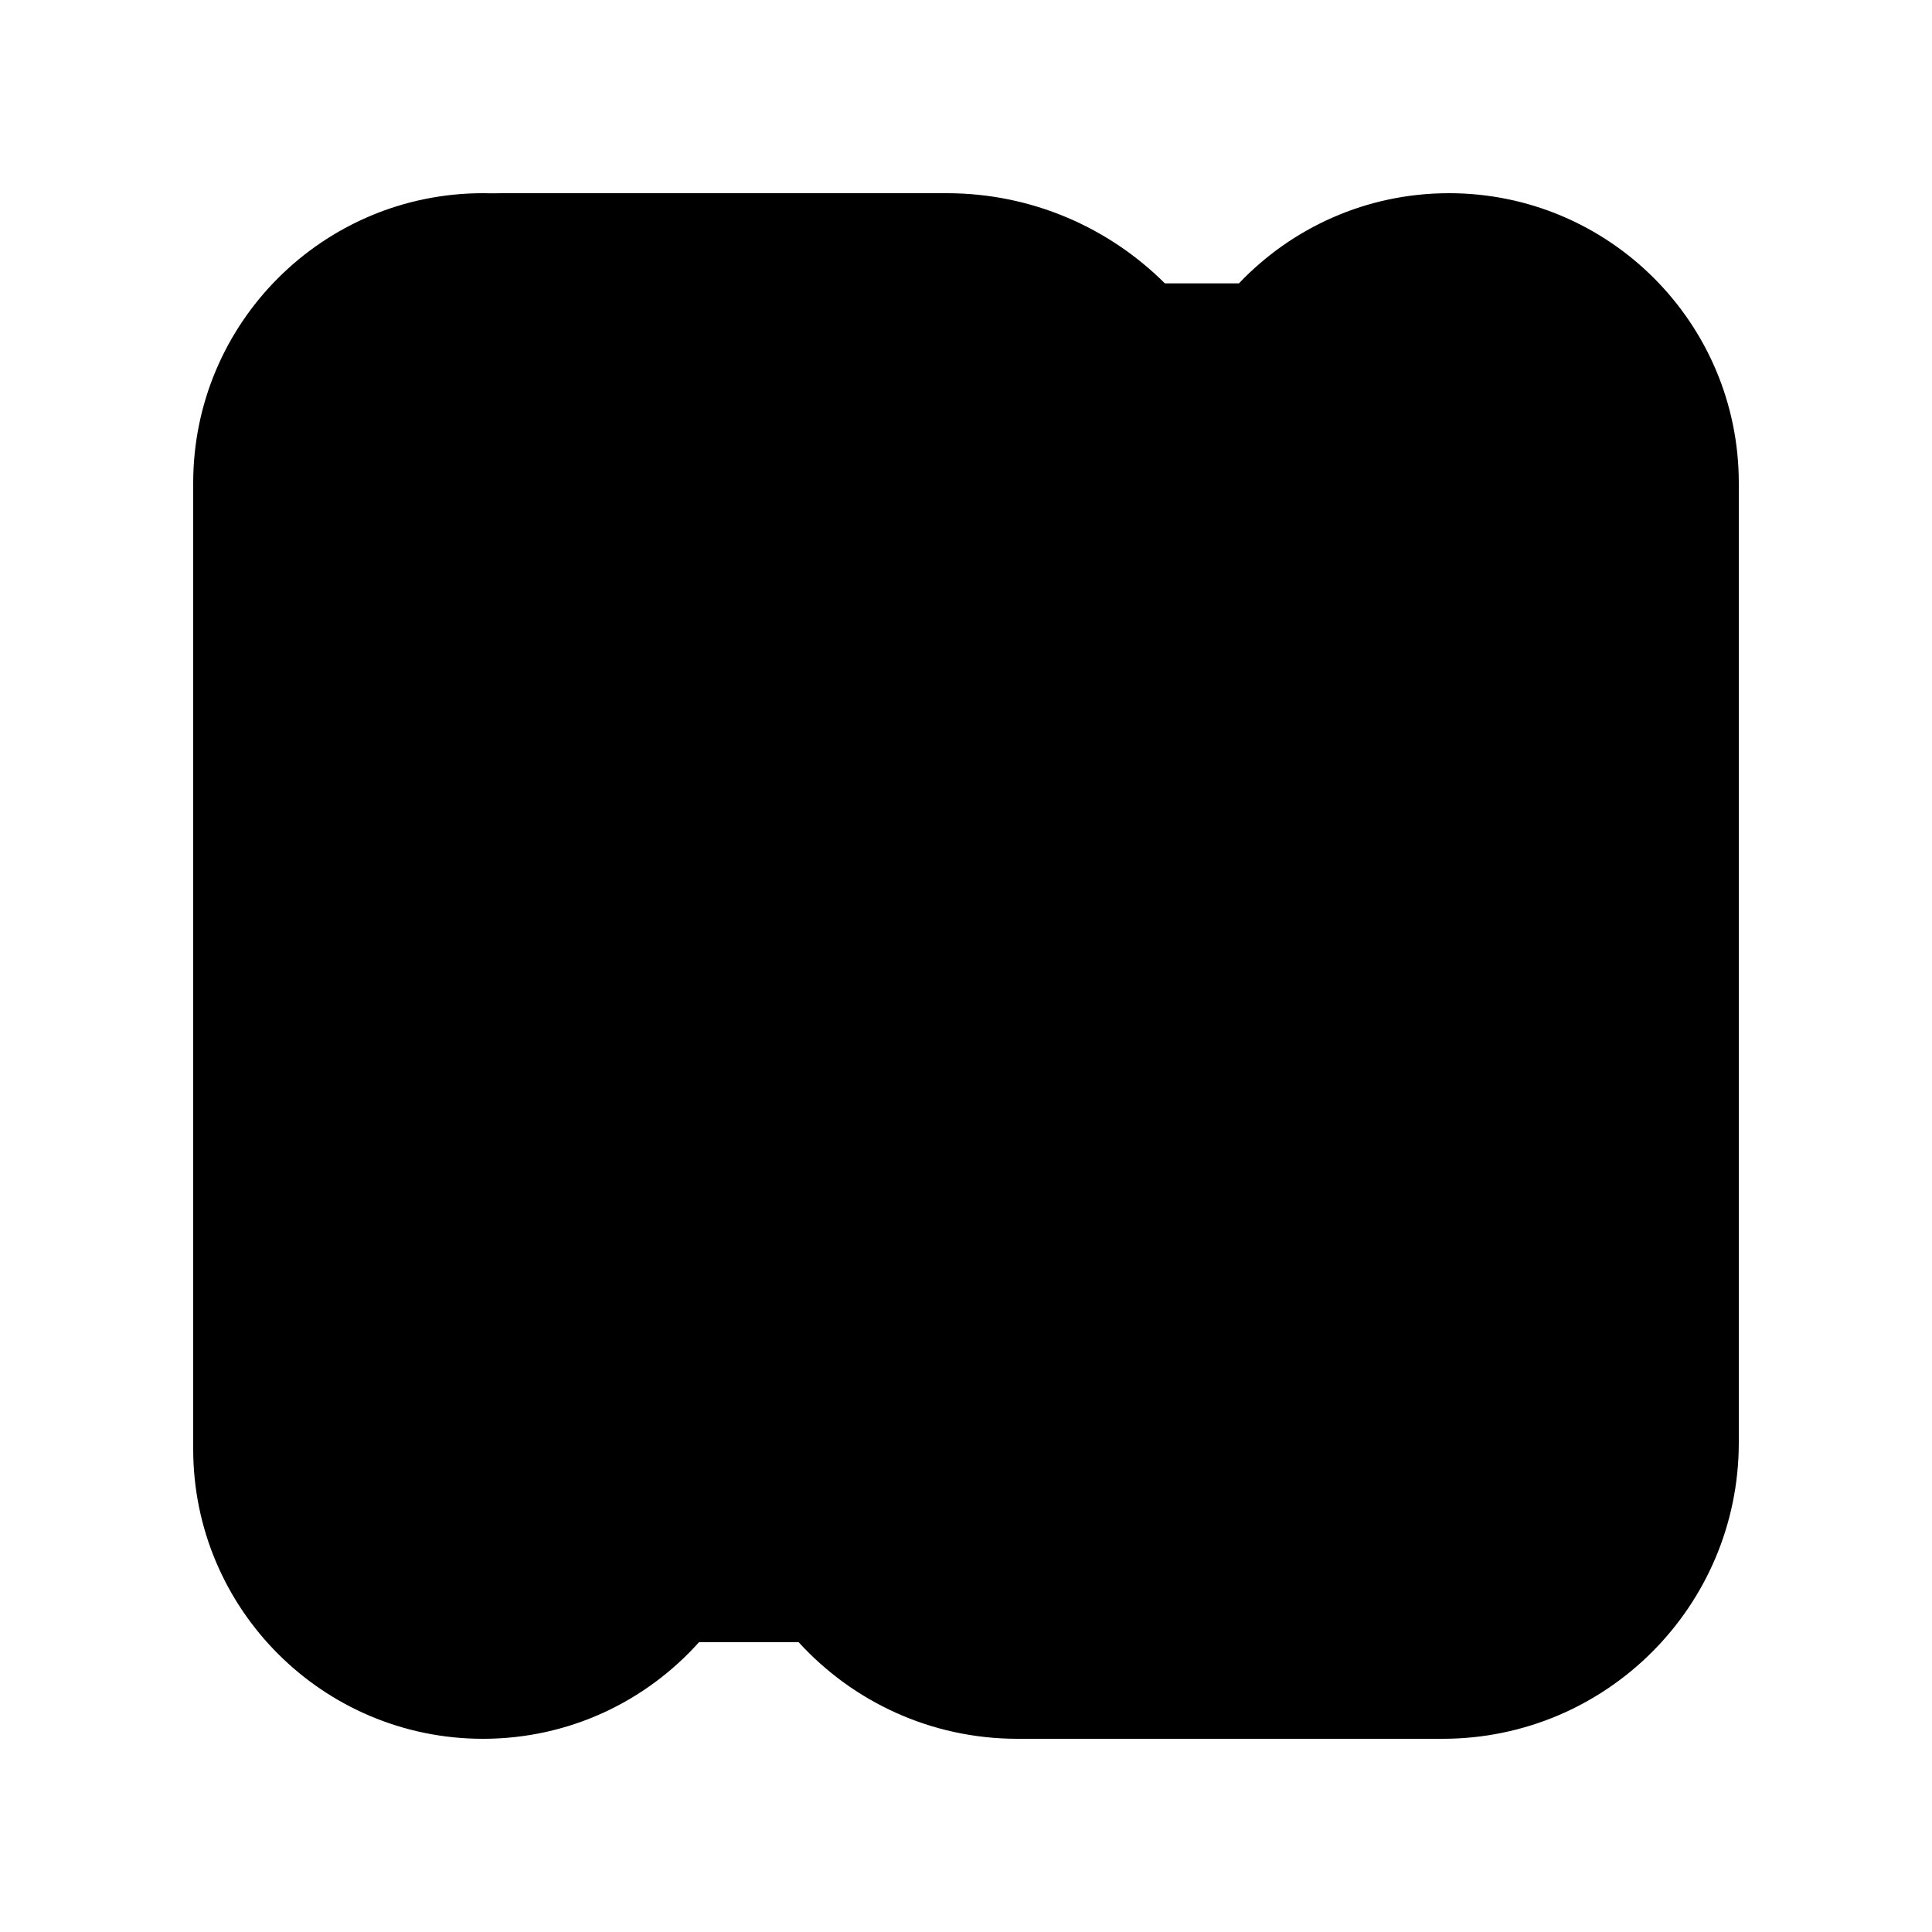 <?xml version="1.0" encoding="UTF-8" standalone="no"?>
<svg
   xmlns:dc="http://purl.org/dc/elements/1.1/"
   xmlns:cc="http://creativecommons.org/ns#"
   xmlns:rdf="http://www.w3.org/1999/02/22-rdf-syntax-ns#"
   xmlns:svg="http://www.w3.org/2000/svg"
   xmlns="http://www.w3.org/2000/svg"
   xmlns:sodipodi="http://sodipodi.sourceforge.net/DTD/sodipodi-0.dtd"
   xmlns:inkscape="http://www.inkscape.org/namespaces/inkscape"
   width="300"
   height="300"
   viewBox="0 0 300 300"
   version="1.1"
   id="svg1032"
   inkscape:version="1.0.2 (e86c870879, 2021-01-15)"
   sodipodi:docname="3.svg">
  <defs
     id="defs1026" />
  <sodipodi:namedview
     id="base"
     pagecolor="#ffffff"
     bordercolor="#666666"
     borderopacity="1.0"
     inkscape:pageopacity="0.0"
     inkscape:pageshadow="2"
     inkscape:zoom="1.4"
     inkscape:cx="157.39817"
     inkscape:cy="116.12188"
     inkscape:document-units="px"
     inkscape:current-layer="layer1"
     inkscape:document-rotation="0"
     showgrid="true"
     units="px"
     inkscape:window-width="960"
     inkscape:window-height="1051"
     inkscape:window-x="960"
     inkscape:window-y="0"
     inkscape:window-maximized="0">
    <inkscape:grid
       type="xygrid"
       id="grid1595" />
  </sodipodi:namedview>
  <g
     inkscape:label="Layer 1"
     inkscape:groupmode="layer"
     id="layer1">
    <path
       fill-rule="evenodd"
       clip-rule="evenodd"
       d="M 30,225 V 215 193 78 78 75 c 0,-24.85 20.15,-45 45,-45 0.49,0 0.99,0.01 1.48,0.02 C 76.98,30.01 77.49,30 78,30 h 69 c 13.22,0 25.2,5.35 33.88,14 h 11.5 c 8.2,-8.62 19.78,-14 32.62,-14 24.85,0 45,20.15 45,45 v 9 18.95 0.05 46 66 9 c 0,25.41 -20.59,46 -46,46 h -66 c -13.46,0 -25.57,-5.78 -33.99,-15 H 108.54 C 100.3,264.21 88.33,270 75,270 50.15,270 30,249.85 30,225 Z"
       
       id="path96"
       style="" />
  </g>
</svg>
